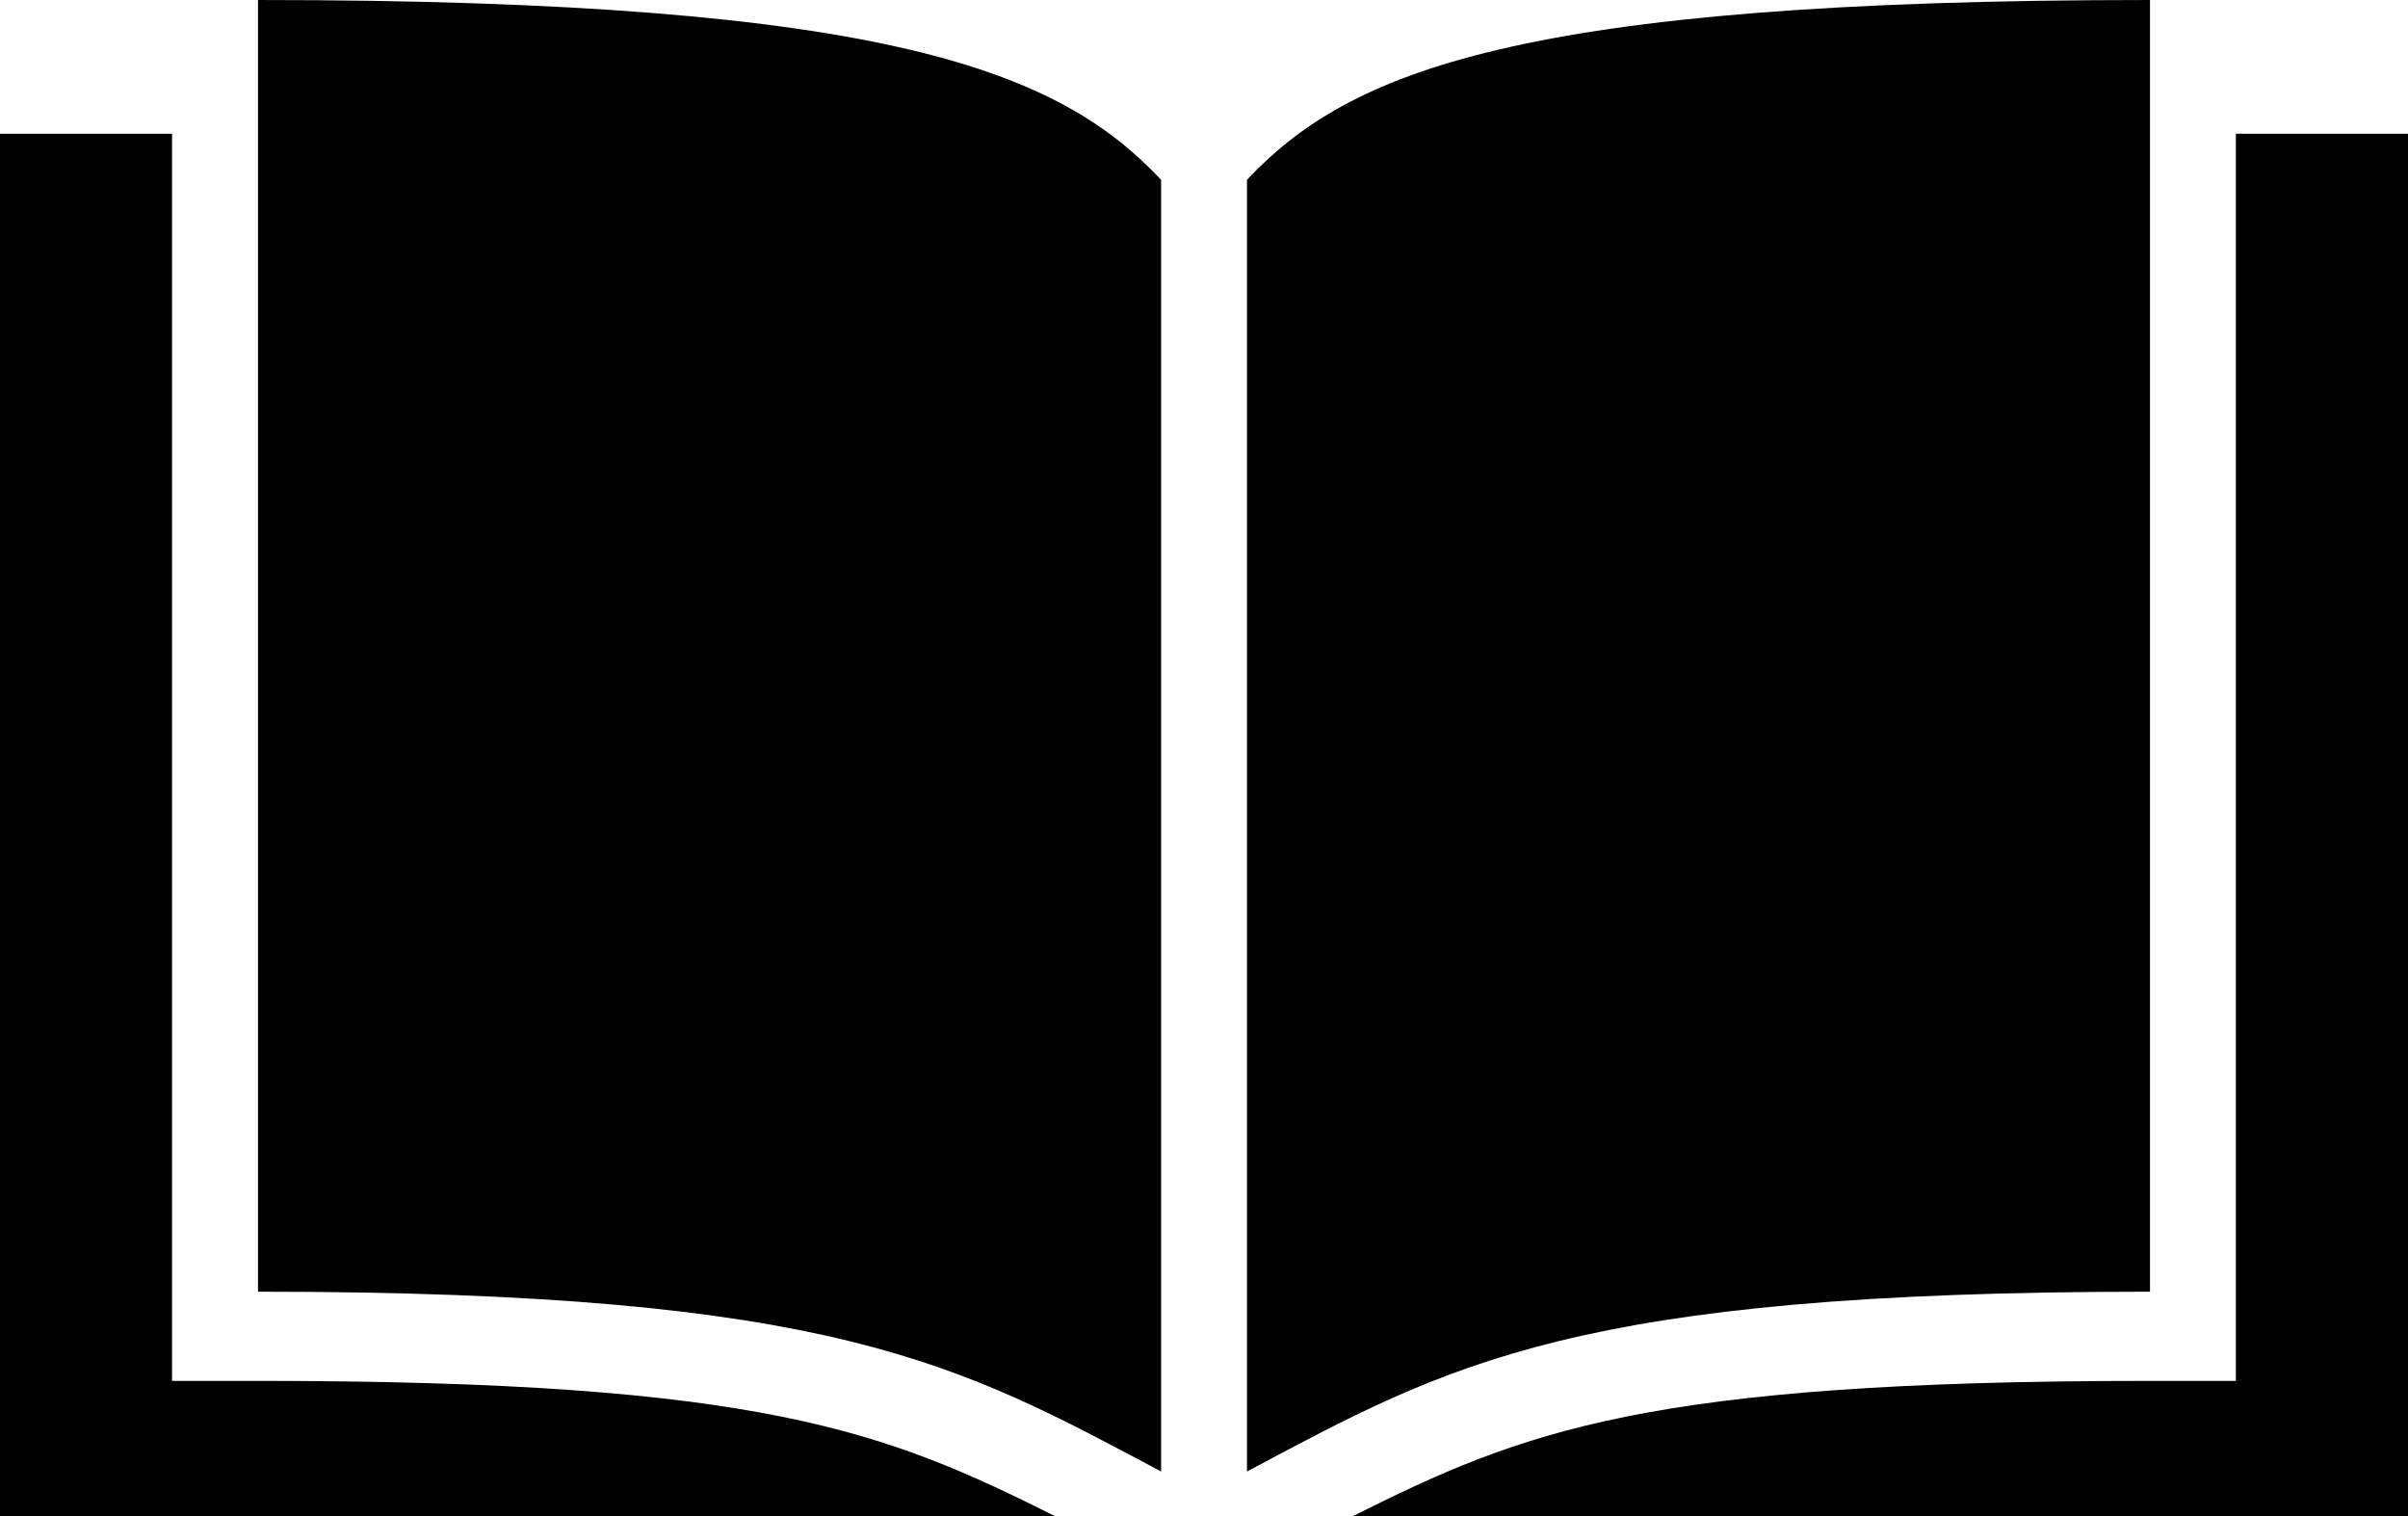<?xml version="1.0" encoding="utf-8"?>
<!-- Generator: Adobe Illustrator 15.0.0, SVG Export Plug-In . SVG Version: 6.00 Build 0)  -->
<!DOCTYPE svg PUBLIC "-//W3C//DTD SVG 1.1//EN" "http://www.w3.org/Graphics/SVG/1.1/DTD/svg11.dtd">
<svg version="1.1" id="图层_1" xmlns="http://www.w3.org/2000/svg" xmlns:xlink="http://www.w3.org/1999/xlink" x="0px" y="0px"
	 width="27px" height="17px" viewBox="2 8 27 17" enable-background="new 2 8 27 17" xml:space="preserve">
<path d="M4.893,8v14.484c6.467,0,7.853,0.809,10.126,2.016V10.016C13.882,8.809,11.997,8,4.893,8z M26.107,8
	c-7.104,0-8.988,0.809-10.125,2.016V24.5c2.272-1.207,3.659-2.016,10.125-2.016V8z M2,9.5V25h11.828
	c-1.902-0.951-3.286-1.516-8.936-1.516H3.929v-1V9.5H2z M27.07,9.5v12.984v1h-0.963c-5.649,0-7.032,0.563-8.936,1.516H29V9.5H27.07z
	"/>
</svg>
